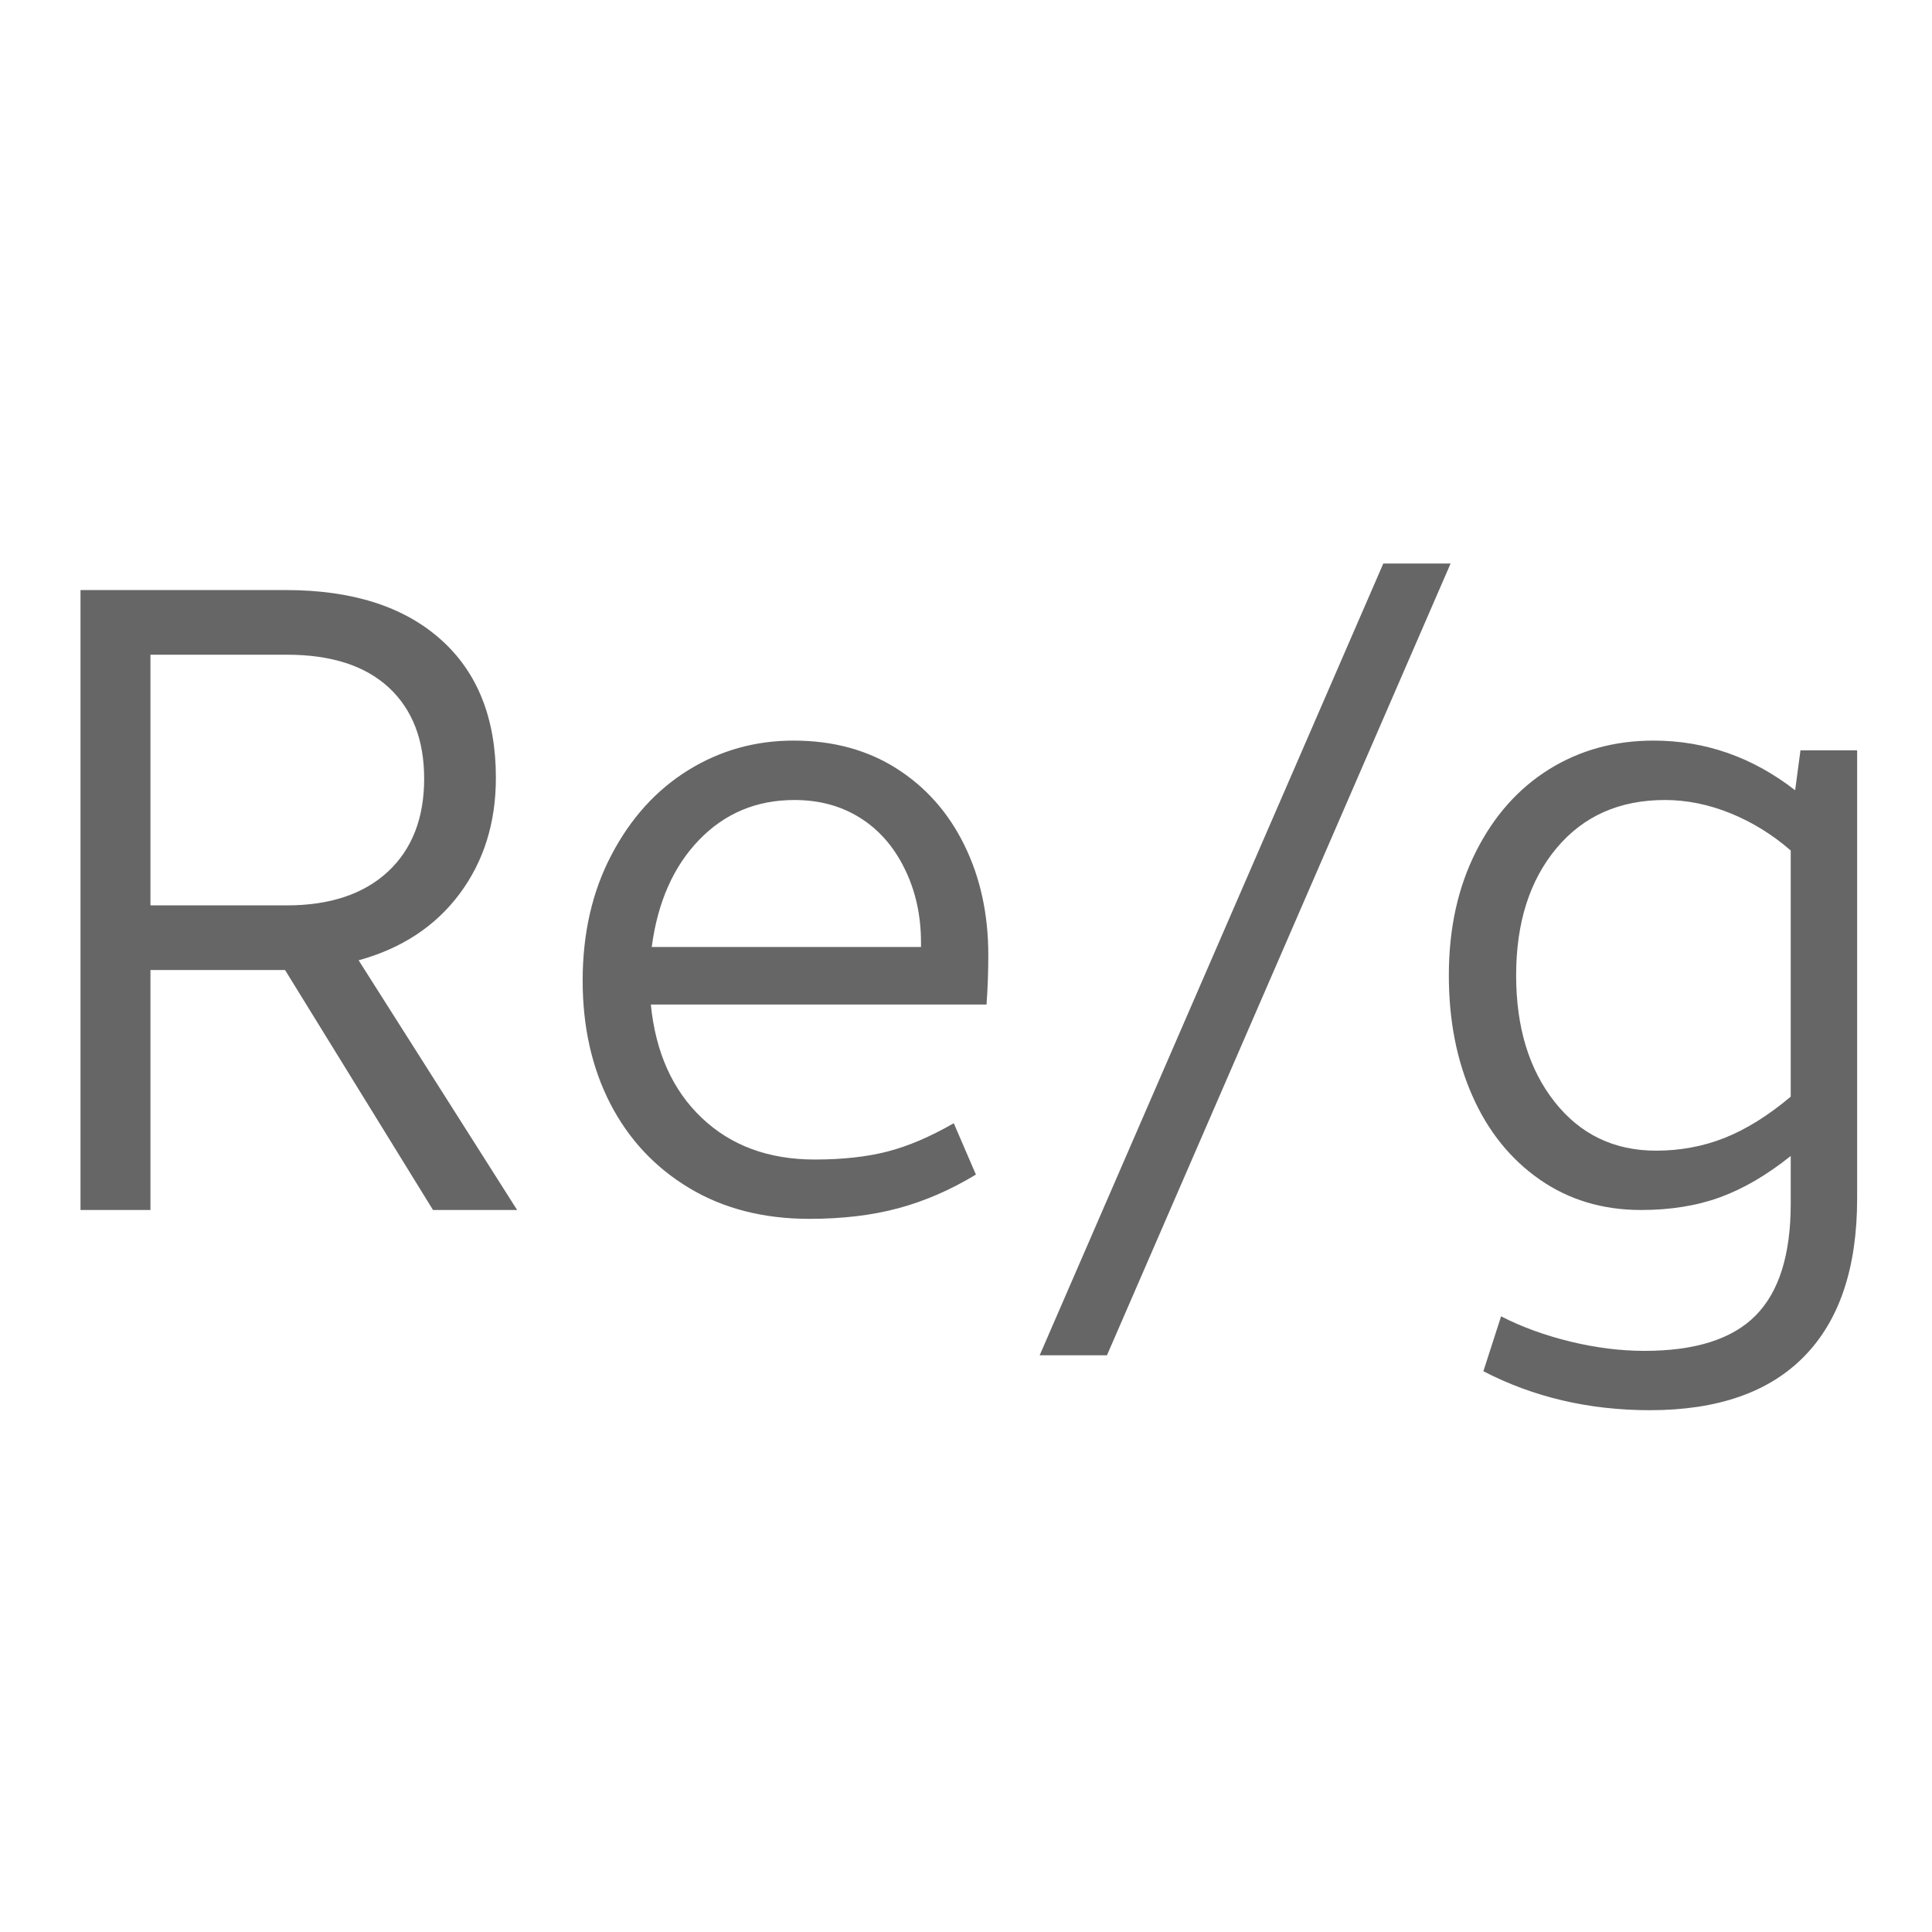 <?xml version="1.0" encoding="UTF-8"?>
<svg width="24px" height="24px" viewBox="0 0 24 24" version="1.1" xmlns="http://www.w3.org/2000/svg" xmlns:xlink="http://www.w3.org/1999/xlink">
    <!-- Generator: Sketch 46.2 (44496) - http://www.bohemiancoding.com/sketch -->
    <title>icon/Regex</title>
    <desc>Created with Sketch.</desc>
    <defs></defs>
    <g id="Symbols" stroke="none" stroke-width="1" fill="none" fill-rule="evenodd">
        <g id="icon/Regex" fill="#666666">
            <path d="M3.541,12.05 L1.869,12.05 L1.869,15.031 L1,15.031 L1,7.33 L3.552,7.33 C4.374,7.33 5.014,7.534 5.472,7.941 C5.931,8.348 6.16,8.922 6.16,9.662 C6.16,10.22 6.01,10.7 5.709,11.104 C5.408,11.507 4.99,11.782 4.455,11.929 L6.424,15.031 L5.379,15.031 L3.541,12.05 Z M1.869,11.247 L3.563,11.247 C4.099,11.247 4.517,11.107 4.818,10.829 C5.118,10.55 5.269,10.165 5.269,9.673 C5.269,9.189 5.122,8.812 4.829,8.54 C4.535,8.269 4.114,8.133 3.563,8.133 L1.869,8.133 L1.869,11.247 Z M8.085,12.479 C8.144,13.073 8.355,13.543 8.718,13.887 C9.081,14.232 9.549,14.404 10.121,14.404 C10.465,14.404 10.766,14.371 11.023,14.305 C11.28,14.239 11.555,14.122 11.848,13.953 L12.123,14.591 C11.808,14.782 11.487,14.921 11.16,15.009 C10.834,15.097 10.465,15.141 10.055,15.141 C9.483,15.141 8.984,15.013 8.558,14.756 C8.133,14.5 7.807,14.149 7.579,13.706 C7.352,13.262 7.238,12.754 7.238,12.182 C7.238,11.595 7.357,11.074 7.596,10.62 C7.834,10.165 8.151,9.815 8.547,9.569 C8.943,9.323 9.38,9.2 9.857,9.2 C10.348,9.2 10.775,9.316 11.138,9.547 C11.501,9.778 11.782,10.095 11.98,10.499 C12.178,10.902 12.277,11.357 12.277,11.863 C12.277,12.068 12.27,12.274 12.255,12.479 L8.085,12.479 Z M9.868,9.938 C9.398,9.938 9.004,10.103 8.685,10.433 C8.366,10.763 8.17,11.206 8.096,11.764 L11.441,11.764 L11.441,11.709 C11.441,11.371 11.373,11.065 11.237,10.79 C11.102,10.515 10.916,10.304 10.682,10.158 C10.447,10.011 10.176,9.938 9.868,9.938 Z M17.184,7 L18.02,7 L13.751,16.836 L12.915,16.836 L17.184,7 Z M20.496,17.518 C19.74,17.518 19.051,17.357 18.427,17.034 L18.647,16.352 C18.904,16.484 19.19,16.588 19.505,16.665 C19.821,16.742 20.129,16.781 20.43,16.781 C21.06,16.781 21.521,16.634 21.81,16.341 C22.1,16.047 22.245,15.585 22.245,14.954 L22.245,14.36 C21.951,14.595 21.66,14.766 21.37,14.872 C21.08,14.978 20.752,15.031 20.386,15.031 C19.909,15.031 19.489,14.905 19.126,14.652 C18.763,14.399 18.484,14.052 18.29,13.612 C18.095,13.172 17.998,12.673 17.998,12.116 C17.998,11.536 18.11,11.025 18.334,10.581 C18.557,10.137 18.86,9.796 19.241,9.558 C19.623,9.32 20.055,9.2 20.54,9.2 C21.185,9.2 21.772,9.406 22.3,9.817 L22.366,9.321 L23.07,9.321 L23.07,14.888 C23.07,15.747 22.852,16.399 22.415,16.847 C21.979,17.294 21.339,17.518 20.496,17.518 Z M20.573,14.294 C20.873,14.294 21.157,14.241 21.425,14.135 C21.693,14.028 21.966,13.858 22.245,13.623 L22.245,10.565 C22.017,10.367 21.768,10.213 21.497,10.103 C21.225,9.993 20.954,9.938 20.683,9.938 C20.118,9.938 19.669,10.137 19.335,10.537 C19.001,10.937 18.834,11.463 18.834,12.116 C18.834,12.761 18.994,13.286 19.313,13.689 C19.632,14.093 20.052,14.294 20.573,14.294 Z" id="Re/g"></path>
        </g>
    </g>
</svg>